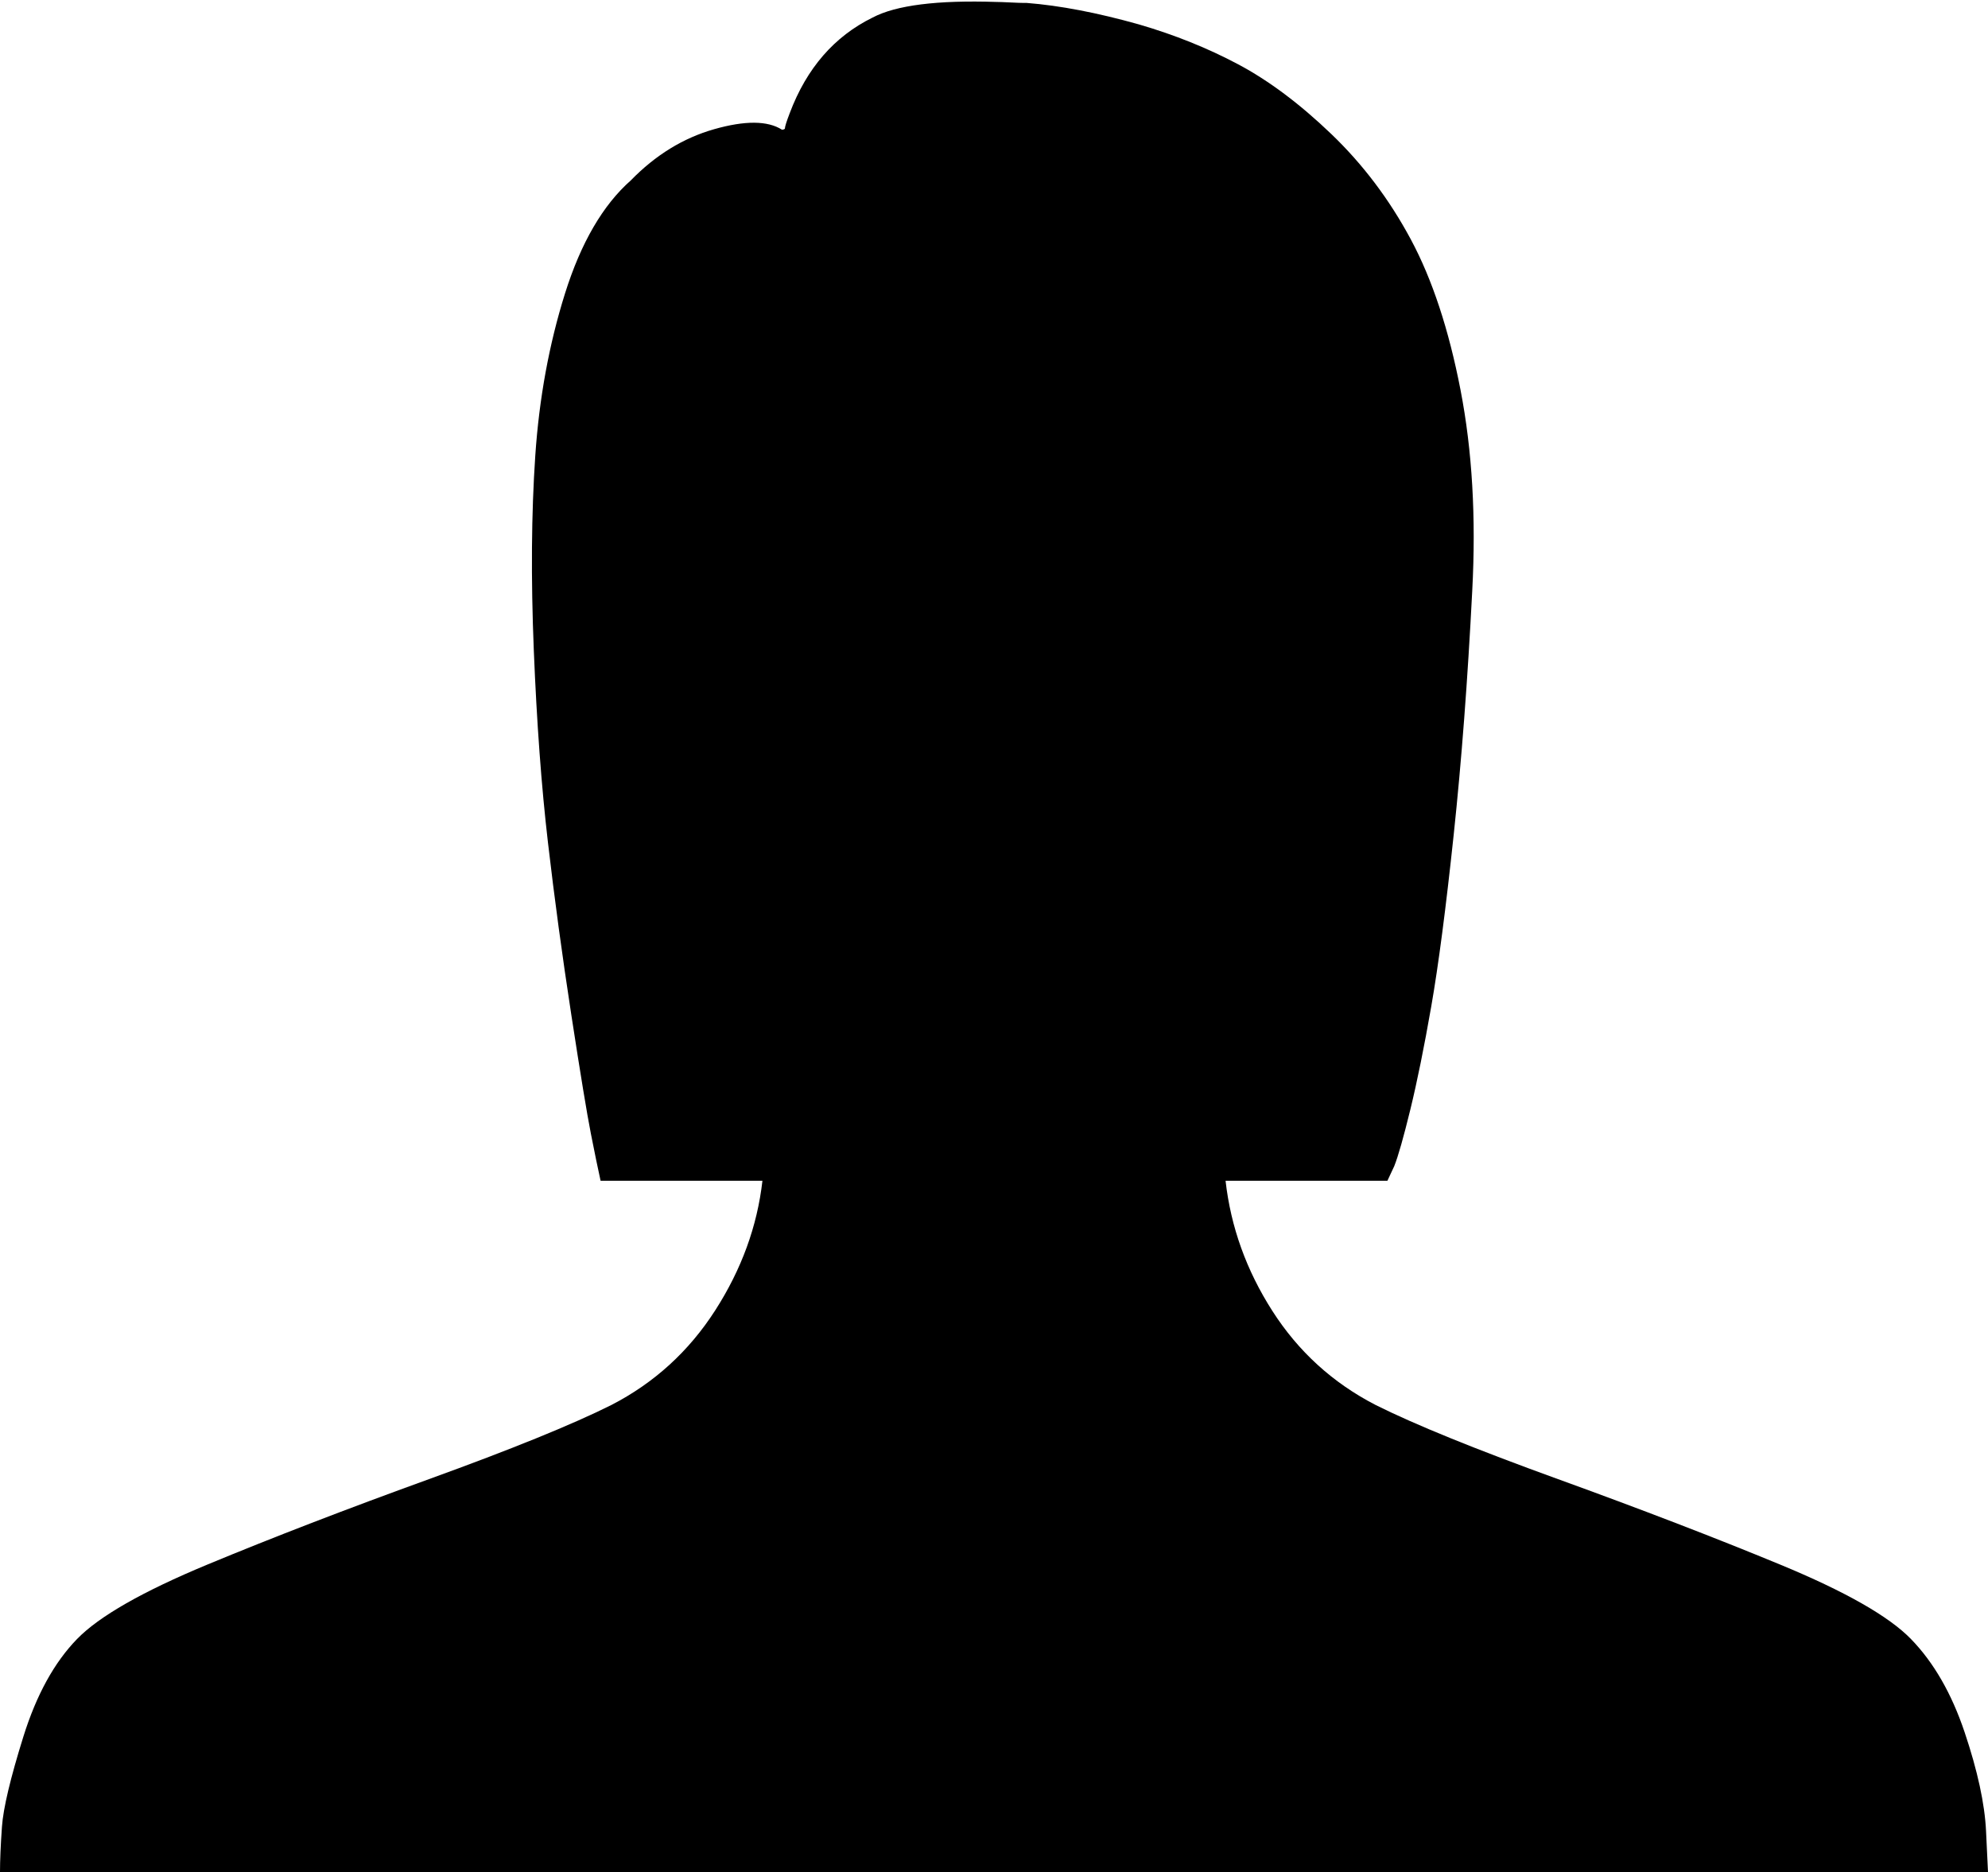 <svg xmlns="http://www.w3.org/2000/svg" viewBox="0 0 2039 1920"><path d="M0 1920q0-18 2-46.5t22-92.5 55-100q34-35 134-76.5t227-87.5 187-76q66-34 106.5-97t48.5-133H616q-4-18-10-48.5T586 1041t-24-177-14.5-197 1.5-199.5T579.5 301 647 185q38-39 85.5-52.5t69.5.5q2 0 3-1 0-3 5-16 26-69 85-98 36-19 127-16 4 0 14 .5t14 .5h3q51 4 115 22 55 16 102 41t95.5 71.5 81.5 108 51 154.5 12 206q-7 137-19 250t-23 176-21.5 106-16.5 58l-7 15h-166q8 71 48 133.5t106 96.5q60 30 187 76t227.5 87.5T1960 1681q35 36 55 95.5t22 101.5l2 42H0z"/></svg>
